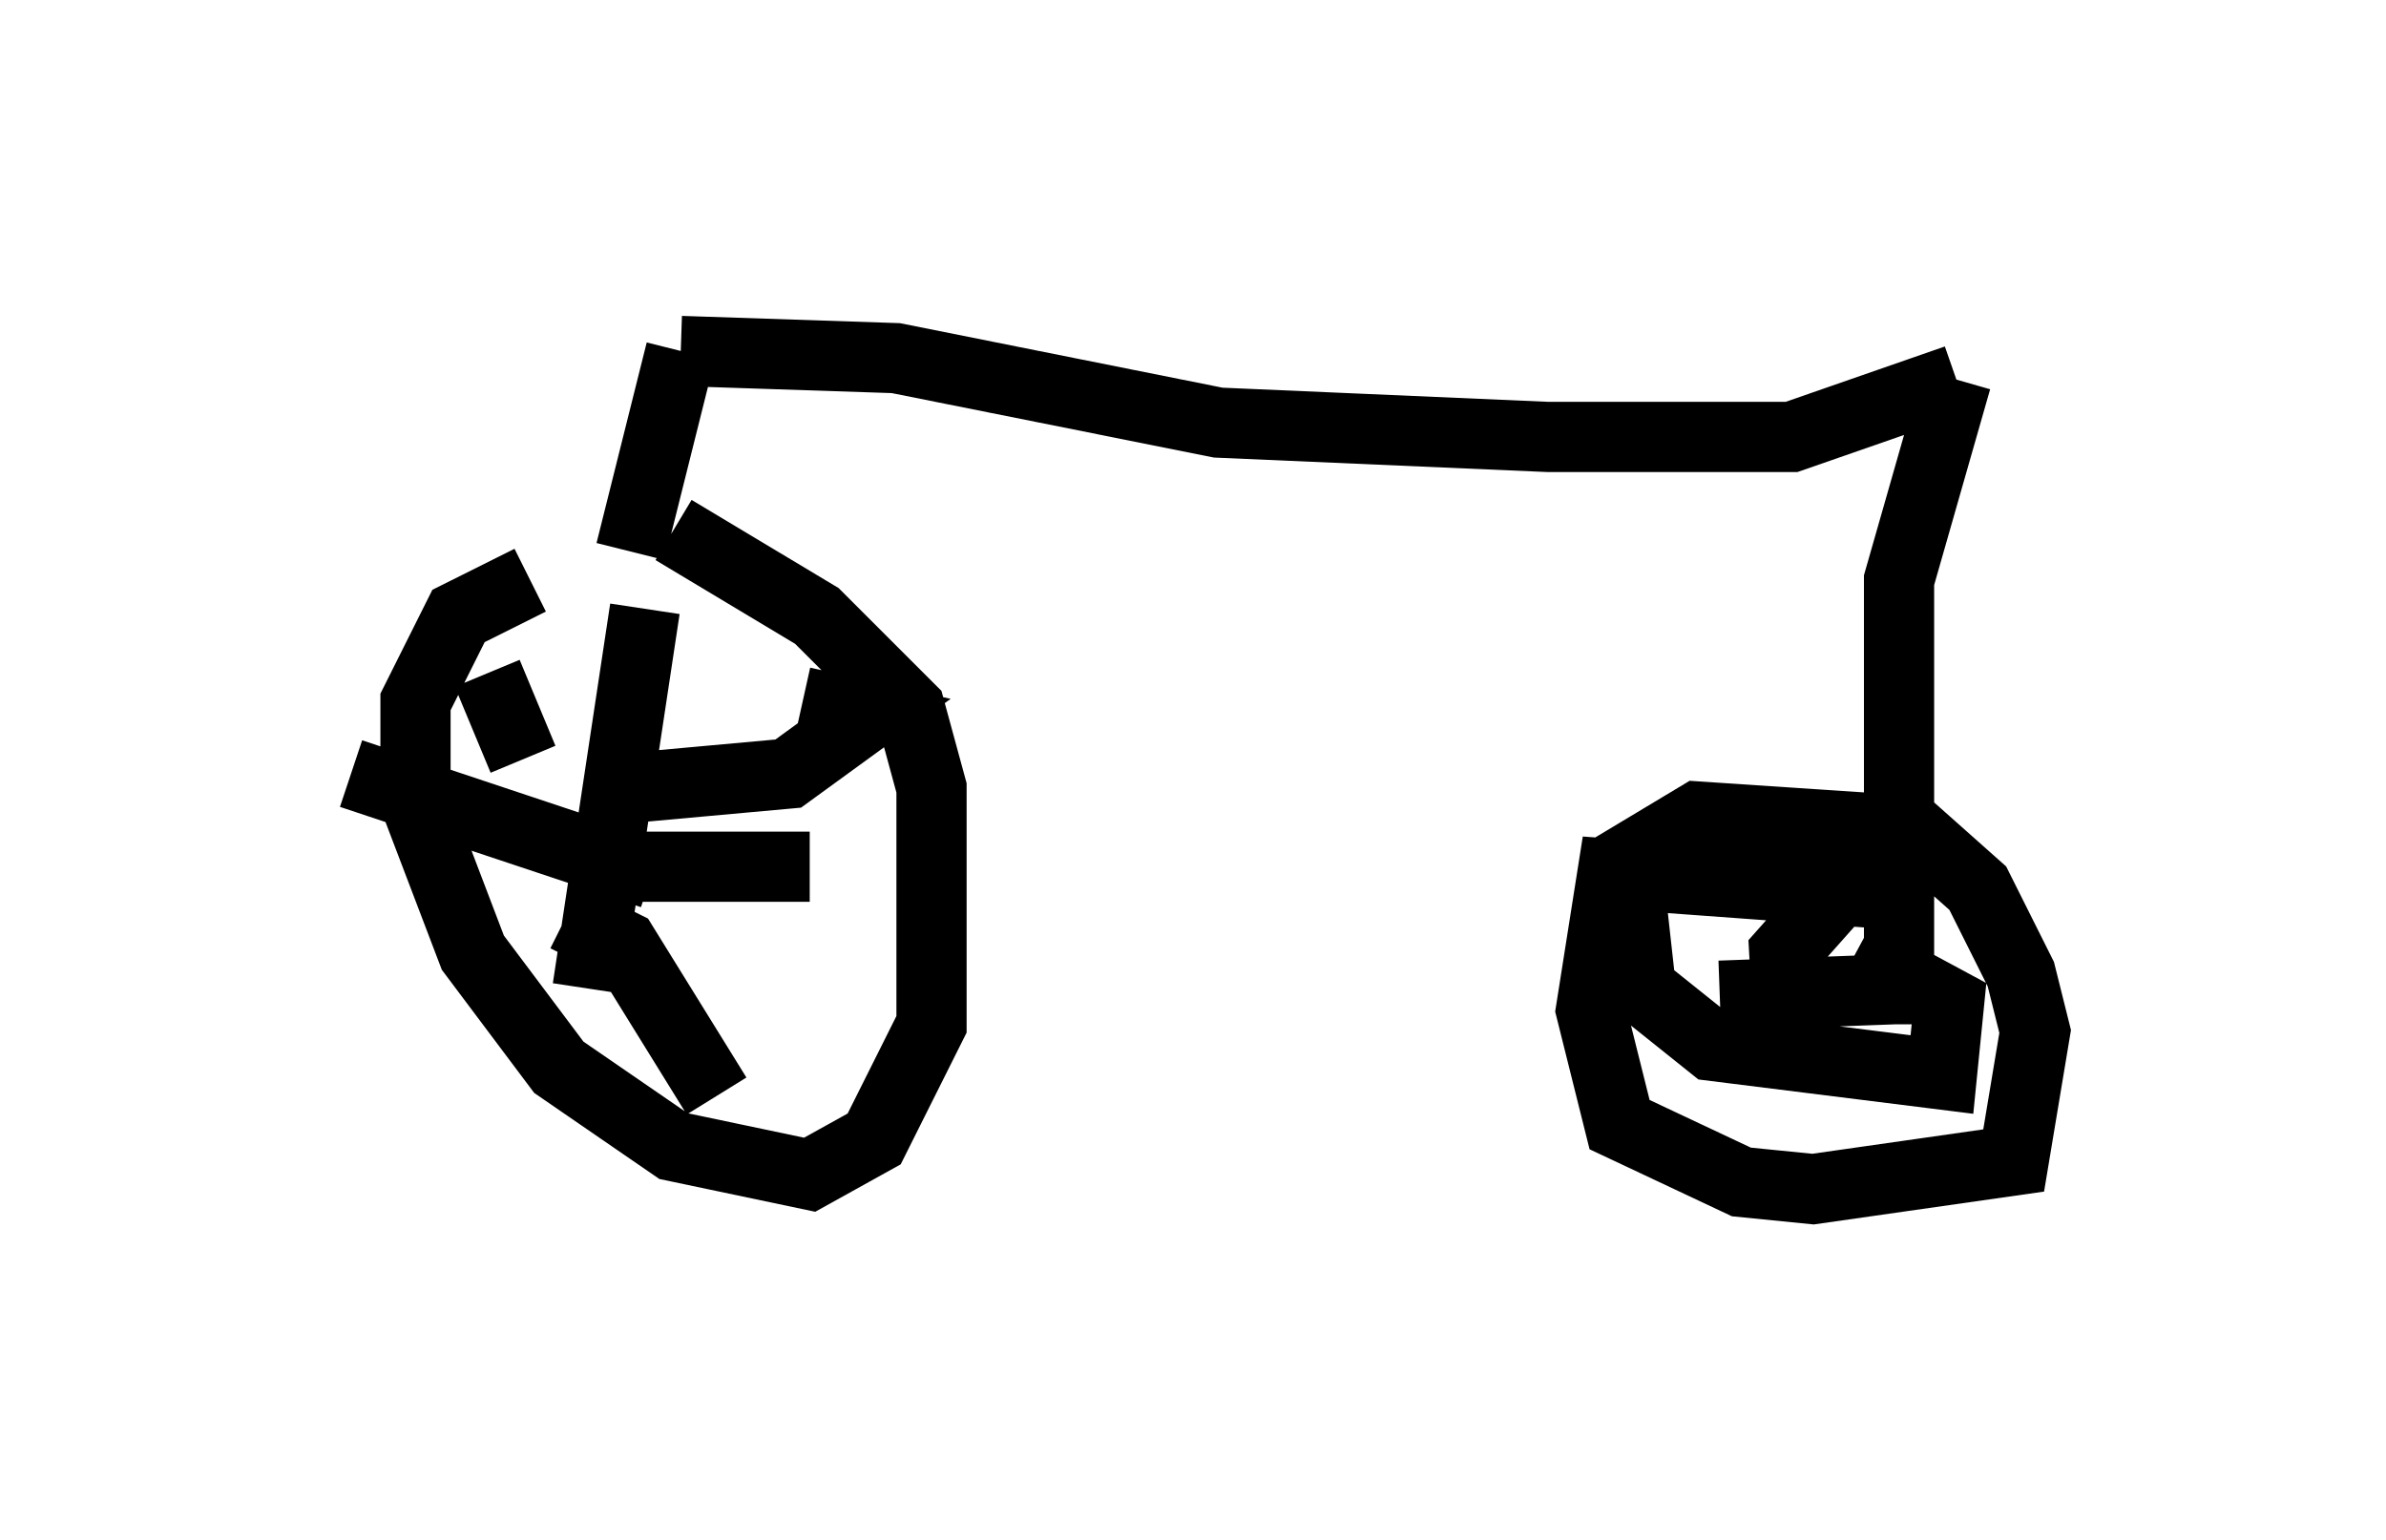 <?xml version="1.0" encoding="utf-8" ?>
<svg baseProfile="full" height="21.944" version="1.1" width="33.99" xmlns="http://www.w3.org/2000/svg" xmlns:ev="http://www.w3.org/2001/xml-events" xmlns:xlink="http://www.w3.org/1999/xlink"><defs /><rect fill="white" height="21.944" width="33.99" x="0" y="0" /><path d="M11.738, 8.675 m-4.185, -0.408 l-1.021, 0.51 -0.613, 1.225 l0.0, 1.429 0.817, 2.144 l1.225, 1.633 1.633, 1.123 l1.94, 0.408 0.919, -0.51 l0.817, -1.633 0.0, -3.369 l-0.306, -1.123 -1.327, -1.327 l-2.042, -1.225 m-0.408, 1.123 l-0.817, 5.41 m-0.204, -1.429 l0.613, -0.306 2.756, 0.0 m-2.552, -1.123 l2.246, -0.204 1.123, -0.817 l-0.919, -0.204 m-3.369, 3.063 l0.817, 0.408 1.327, 2.144 m-0.919, -3.165 l-4.288, -1.429 m2.45, -0.204 l-0.51, -1.225 m2.042, -1.735 l0.715, -2.858 m0.0, 0.0 l3.063, 0.102 4.594, 0.919 l4.696, 0.204 3.471, 0.0 l2.348, -0.817 m0.0, 0.0 l-0.817, 2.858 0.0, 6.329 m0.102, -1.838 l-4.185, -0.306 -0.306, 1.94 l0.408, 1.633 1.735, 0.817 l1.021, 0.102 2.858, -0.408 l0.306, -1.838 -0.204, -0.817 l-0.613, -1.225 -0.919, -0.817 l-3.063, -0.204 -1.021, 0.613 l0.204, 1.838 1.021, 0.817 l3.267, 0.408 0.102, -1.021 l-1.327, -0.715 m-0.204, -0.919 l-0.817, 0.919 0.102, 1.838 m-1.021, -1.225 l2.756, -0.102 " fill="none" stroke="black" stroke-width="1" /></svg>